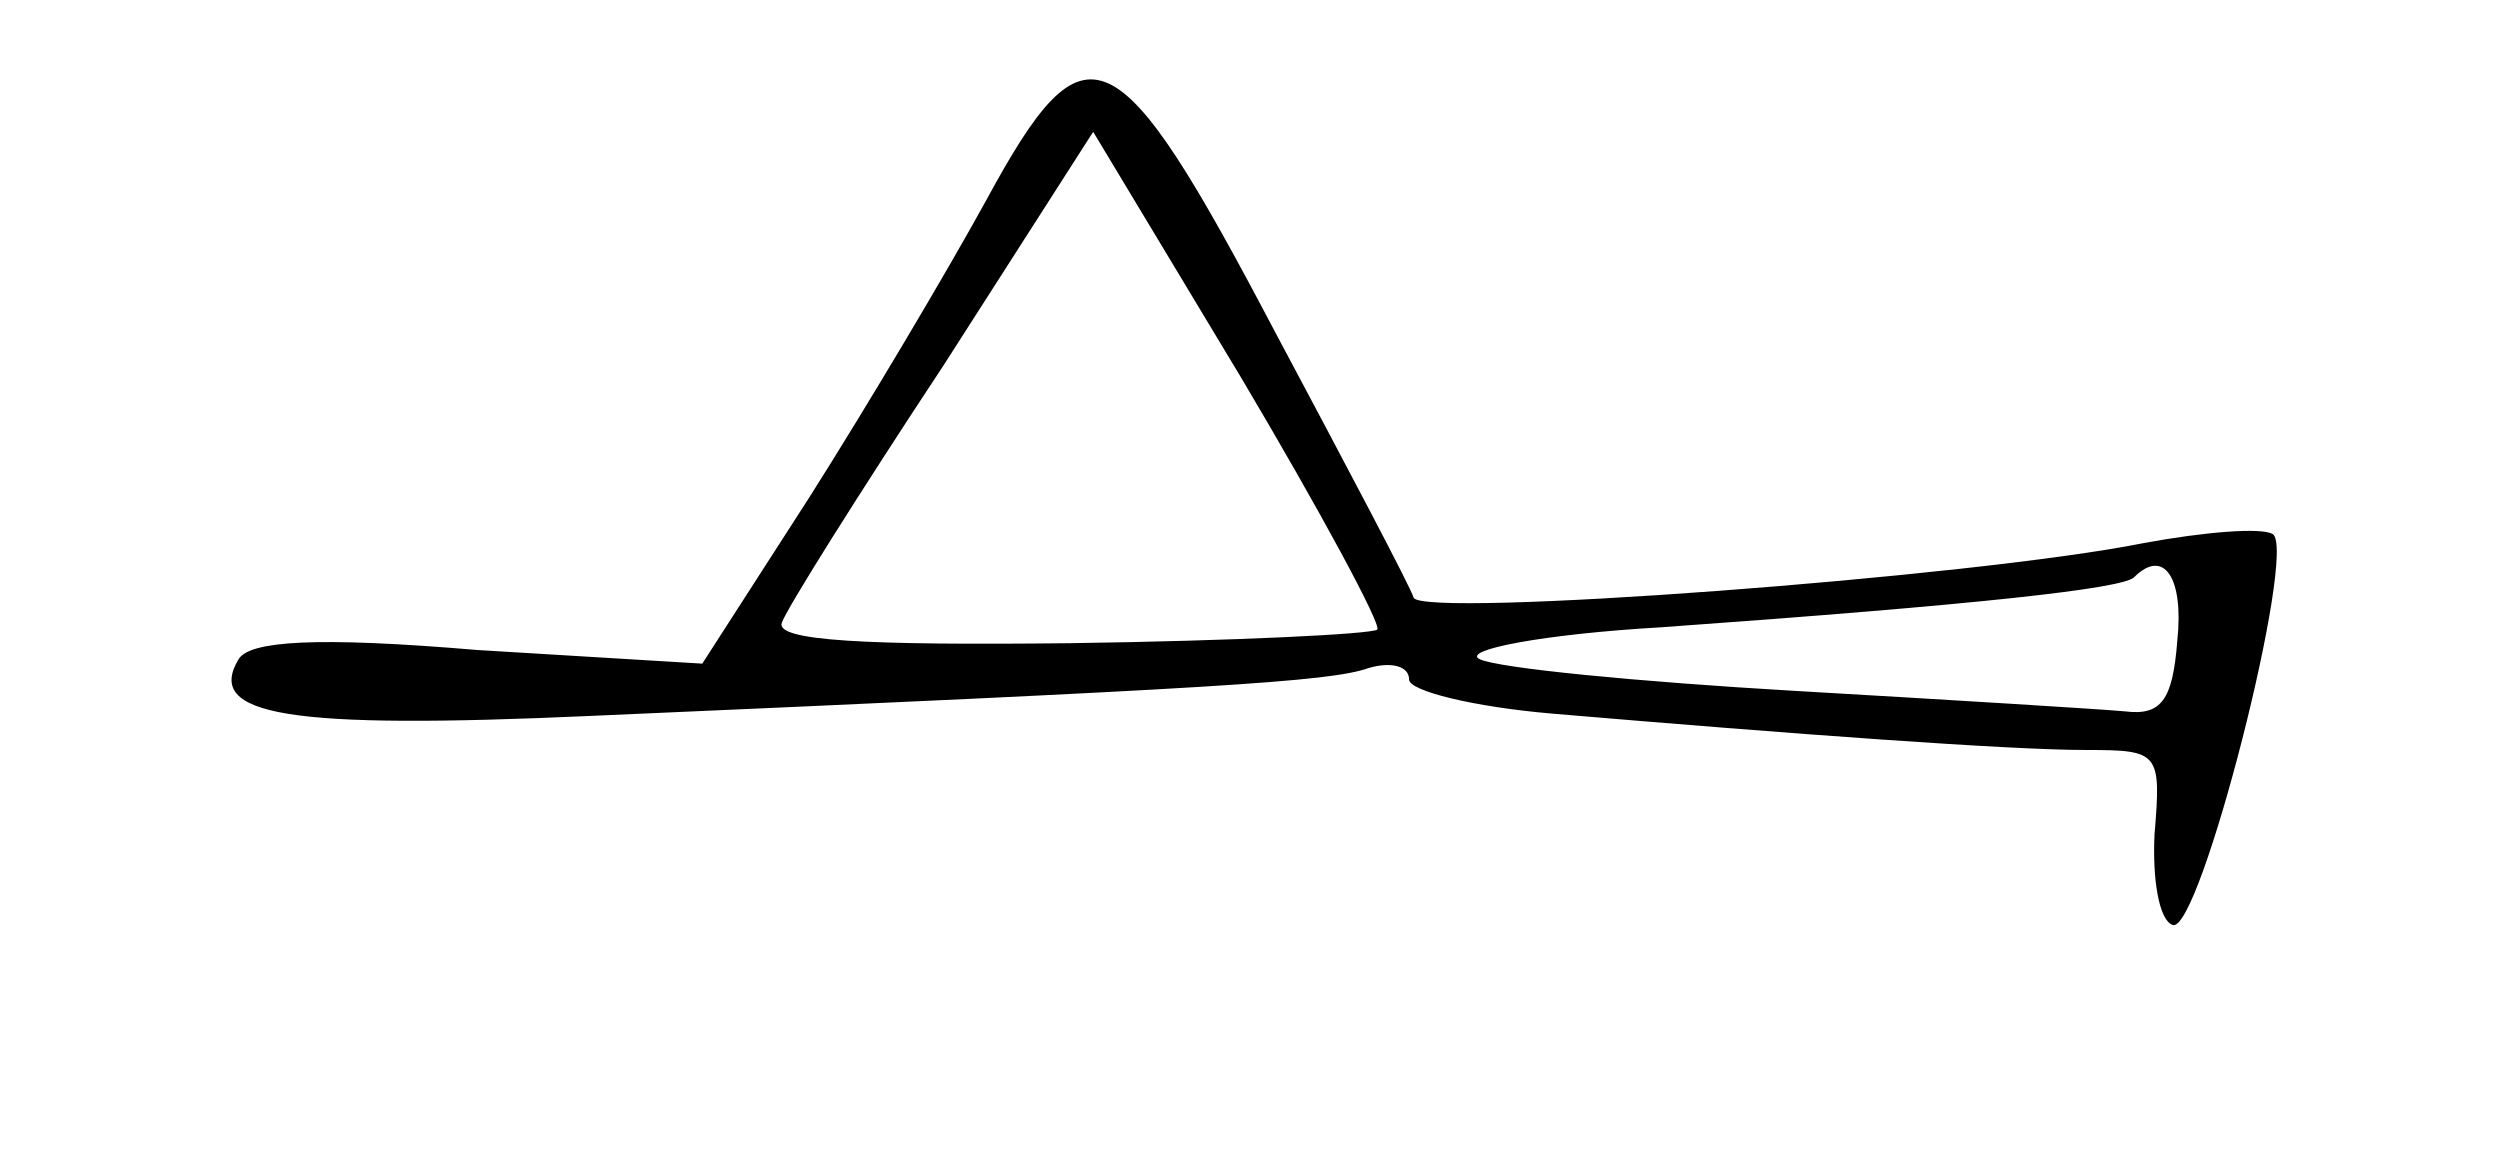 <?xml version="1.0" standalone="no"?>
<!DOCTYPE svg PUBLIC "-//W3C//DTD SVG 20010904//EN"
 "http://www.w3.org/TR/2001/REC-SVG-20010904/DTD/svg10.dtd">
<svg version="1.0" xmlns="http://www.w3.org/2000/svg"
 width="110pt" height="51pt" viewBox="0 0 110 51"
 preserveAspectRatio="xMidYMid meet">
<g transform="translate(0,51) scale(0.1,-0.1)"
fill="#000000" stroke="none">
<path d="M434 422 c-17 -31 -52 -90 -78 -131 l-47 -73 -99 6 c-71 6 -100 4
-105 -4 -15 -25 22 -31 155 -25 274 12 325 15 342 21 10 3 18 1 18 -5 0 -5 28
-12 63 -15 106 -9 201 -16 235 -16 32 0 33 -1 30 -37 -1 -20 2 -38 8 -40 12
-4 55 165 44 172 -5 3 -30 1 -57 -4 -75 -15 -317 -33 -321 -24 -1 4 -29 57
-61 117 -70 133 -83 139 -127 58z m172 -189 c-2 -2 -63 -5 -135 -6 -90 -1
-130 1 -127 9 2 6 34 57 71 113 l66 103 65 -108 c35 -59 62 -109 60 -111z
m352 -5 c-2 -26 -7 -33 -23 -31 -11 1 -76 5 -145 9 -69 4 -131 10 -139 14 -8
4 28 11 80 14 140 10 203 17 208 22 13 13 22 0 19 -28z"/>
</g>
</svg>
